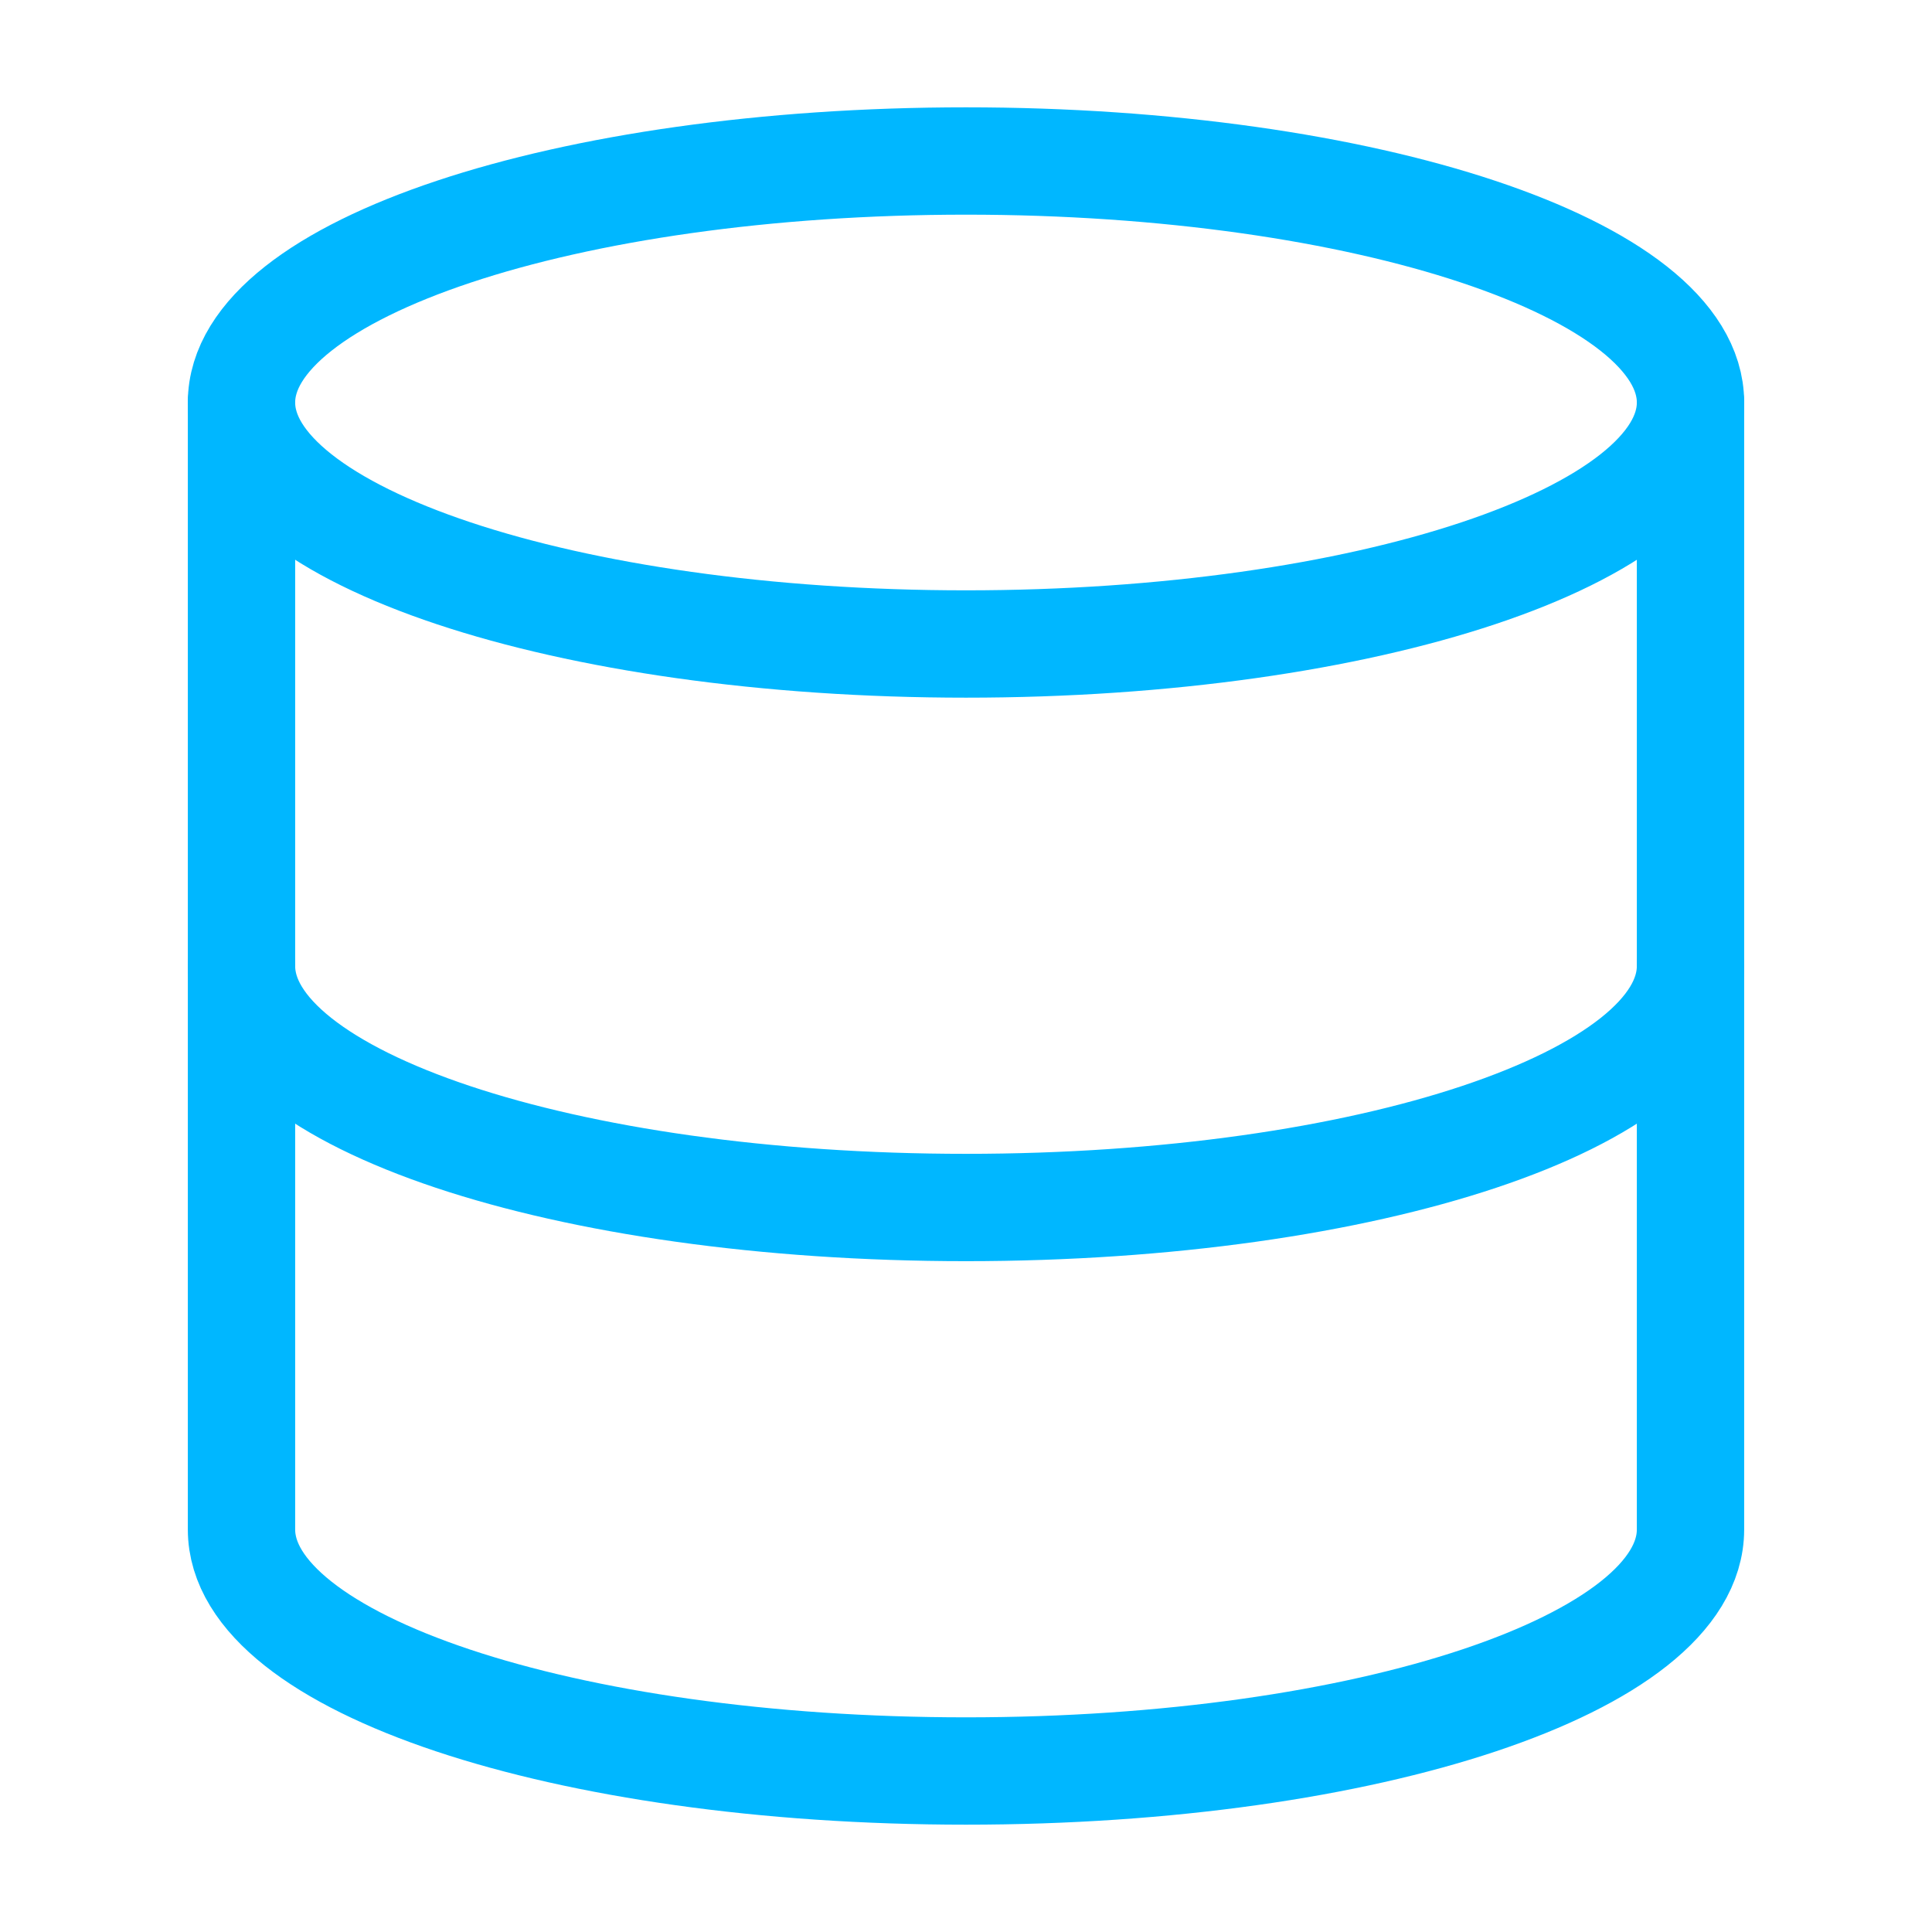 <svg width="18" height="18" viewBox="0 0 18 18" fill="none" xmlns="http://www.w3.org/2000/svg">
<path d="M9 6C12.728 6 15.75 4.993 15.75 3.75C15.75 2.507 12.728 1.5 9 1.5C5.272 1.5 2.25 2.507 2.25 3.75C2.25 4.993 5.272 6 9 6Z" stroke="#00B7FF" stroke-linecap="round" stroke-linejoin="round"/>
<path d="M15.75 9C15.75 10.245 12.75 11.25 9 11.25C5.25 11.25 2.25 10.245 2.25 9" stroke="#00B7FF" stroke-linecap="round" stroke-linejoin="round"/>
<path d="M2.25 3.75V14.25C2.25 15.495 5.25 16.5 9 16.5C12.75 16.5 15.75 15.495 15.75 14.25V3.75" stroke="#00B7FF" stroke-linecap="round" stroke-linejoin="round"/>
</svg>
